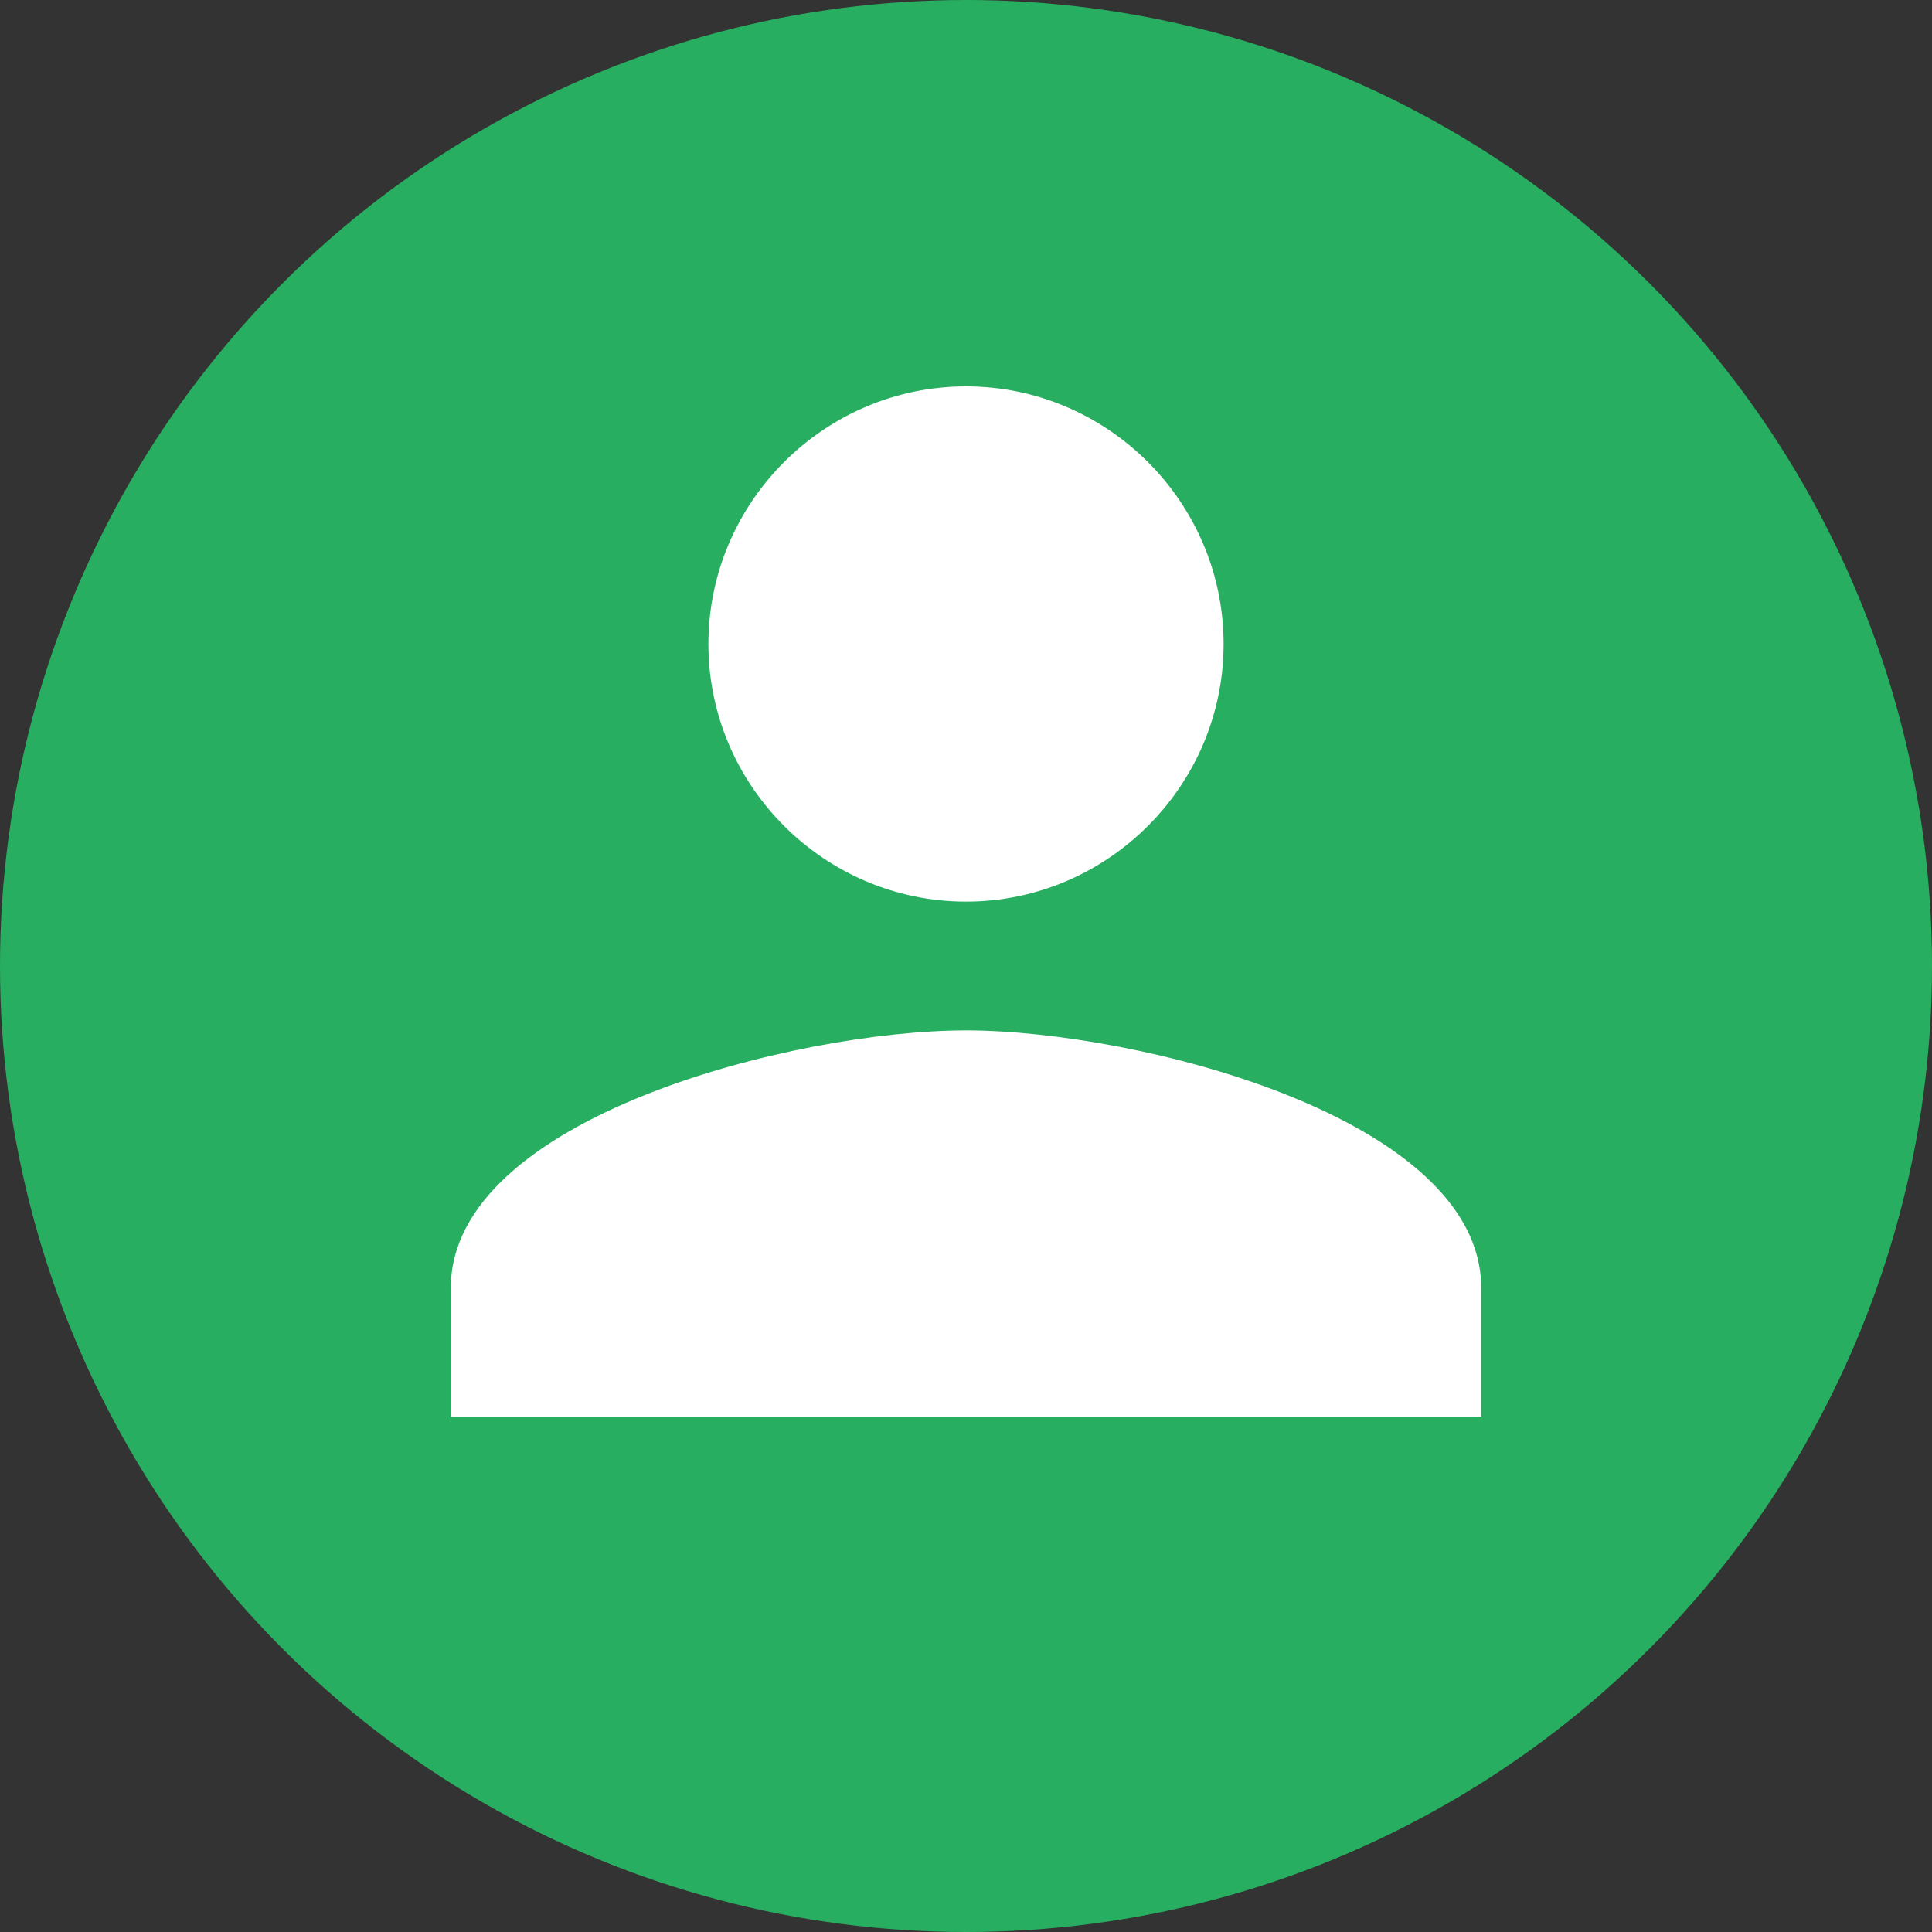 <svg width="72" height="72" viewBox="0 0 72 72" fill="none" xmlns="http://www.w3.org/2000/svg">
    <rect x="0" y="0" width="72" height="72" fill="#333333" stroke="none"/>
    <circle cx="36" cy="36" r="36" fill="#27AE60"/>
    <mask id="mask0" maskUnits="userSpaceOnUse" x="2" y="2" width="68" height="68">
        <circle cx="36" cy="36" r="33.049" fill="#C4C4C4"/>
    </mask>
    <g mask="url(#mask0)">
        <path d="M36 33.6C41.28 33.6 45.6 29.28 45.6 24C45.6 18.72 41.28 14.4 36 14.4C30.72 14.4 26.4 18.72 26.4 24C26.4 29.28 30.72 33.6 36 33.6ZM36 38.4C29.64 38.4 16.8 41.64 16.8 48V52.8H55.2V48C55.2 41.64 42.36 38.4 36 38.4Z" fill="white"/>
    </g>
</svg>
